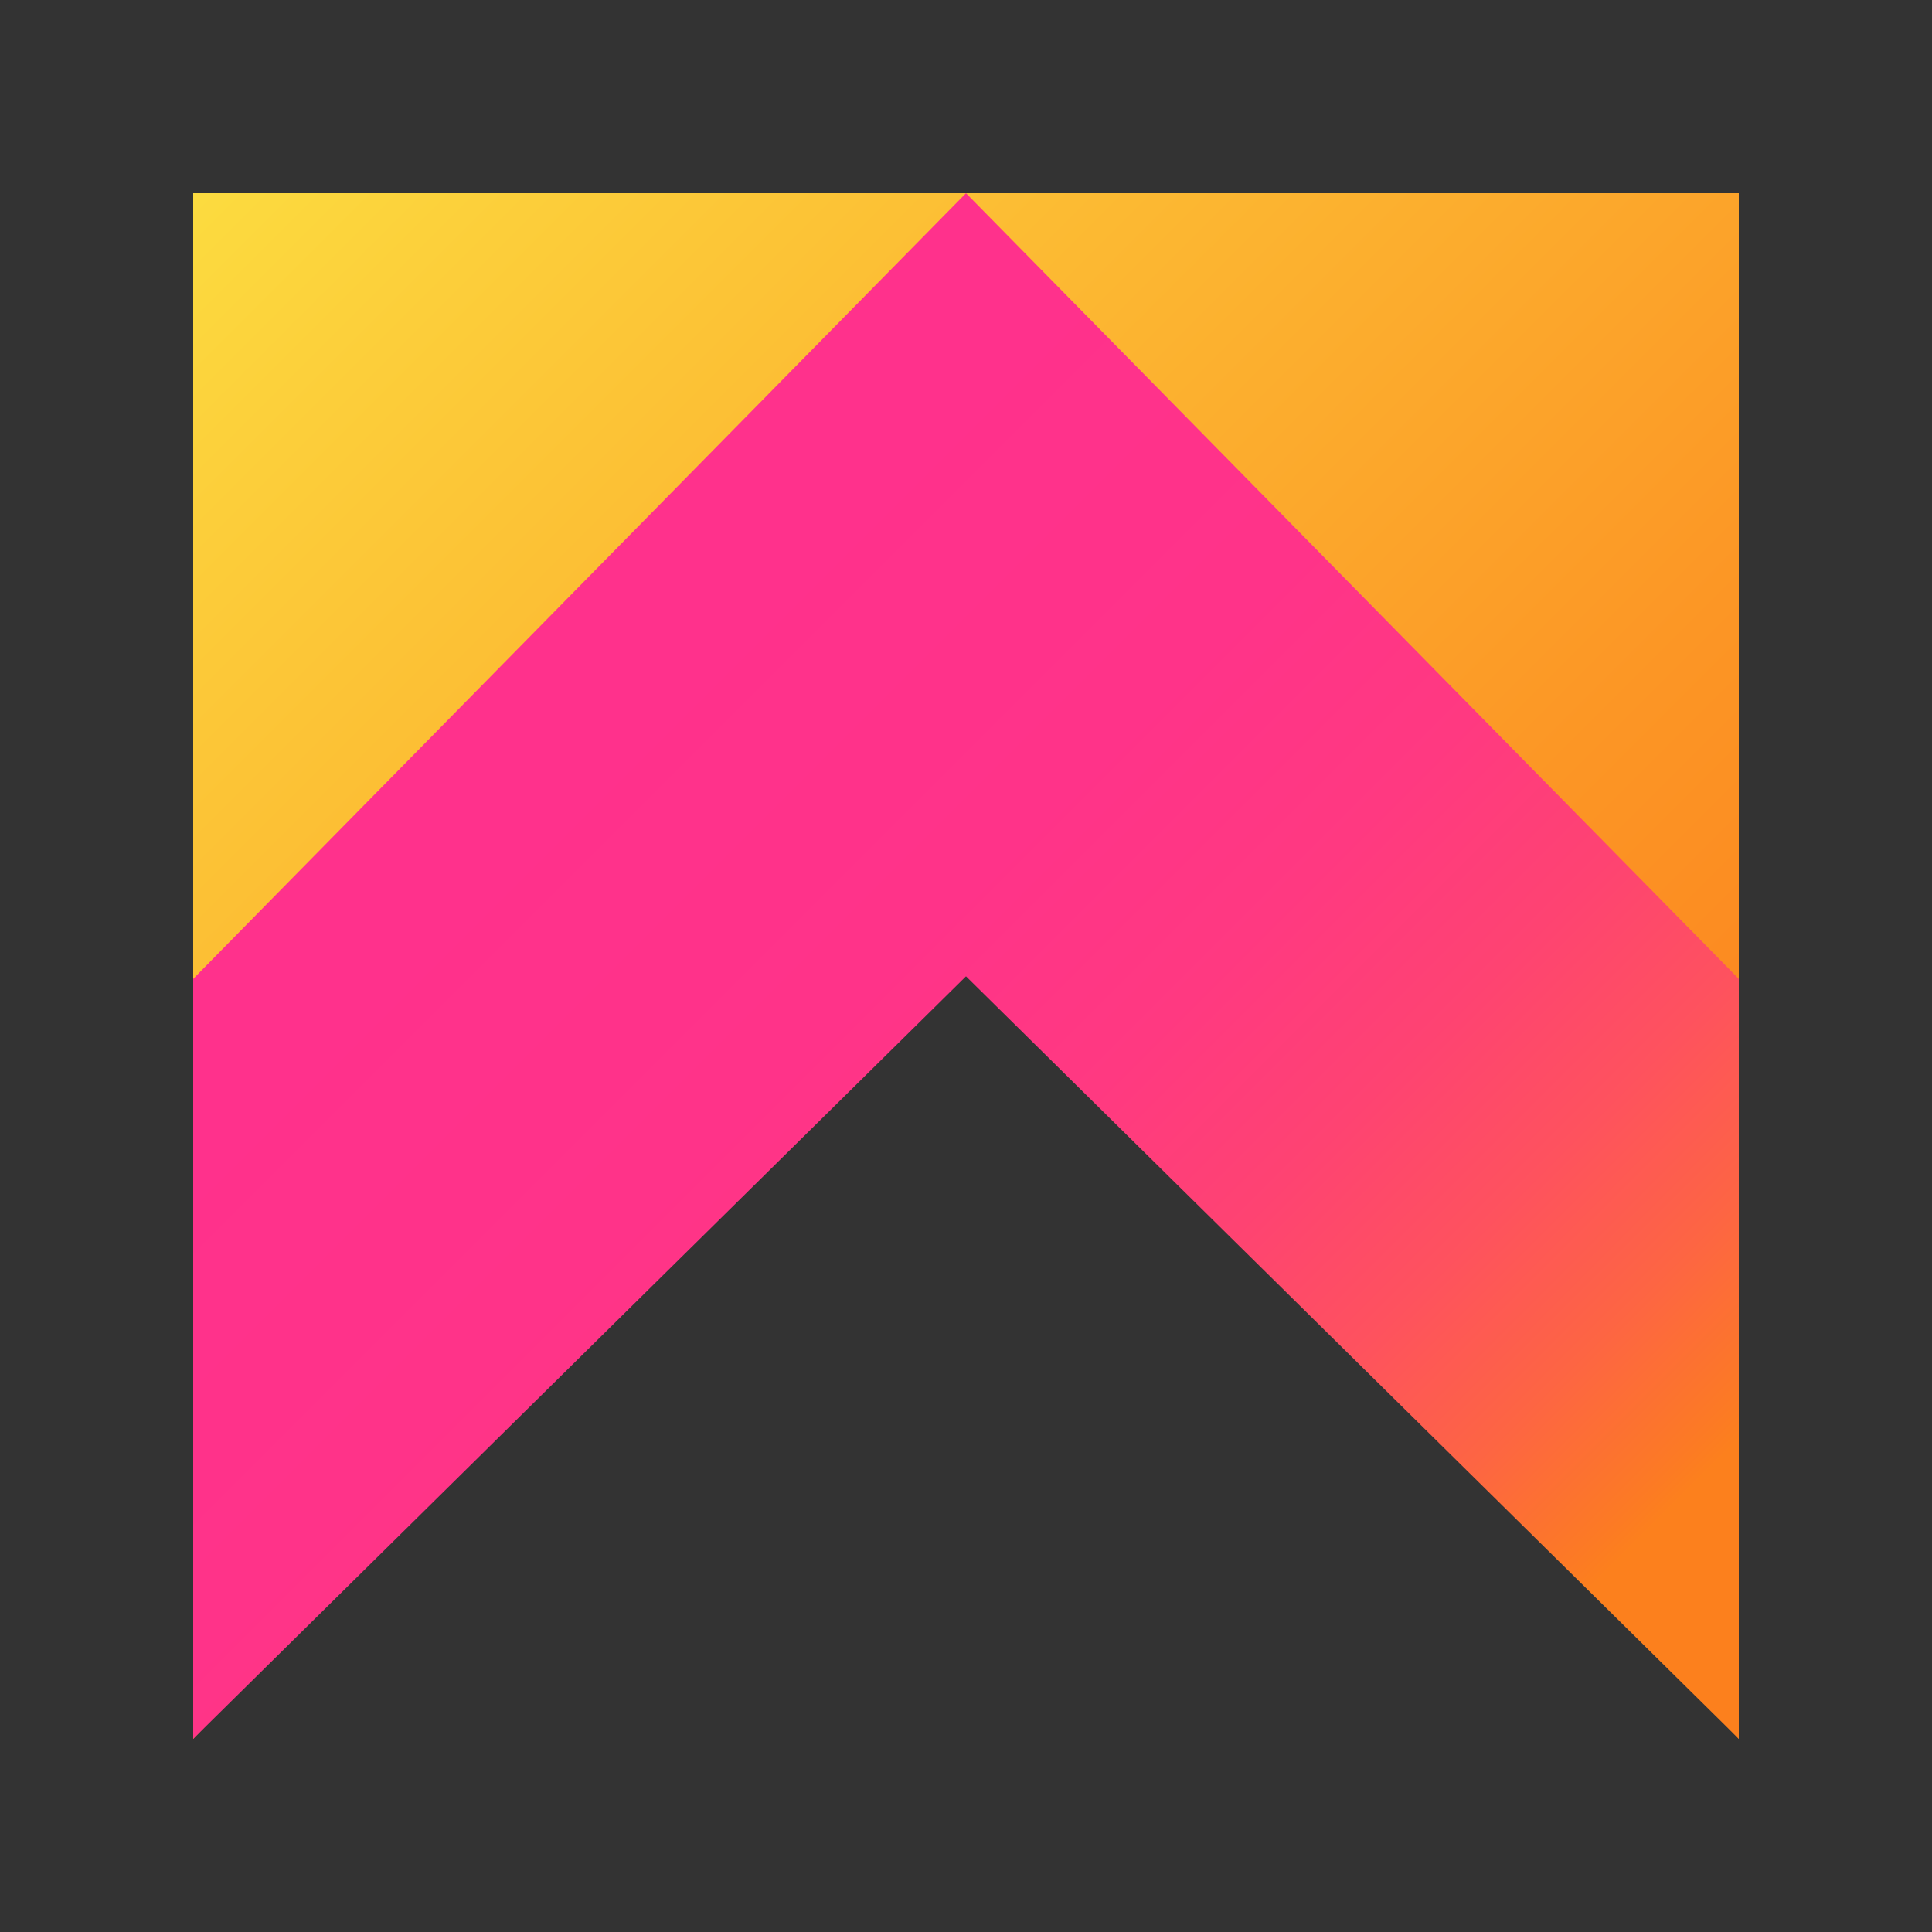 <?xml version="1.0" encoding="utf-8"?>
<!-- Generator: Adobe Illustrator 24.3.0, SVG Export Plug-In . SVG Version: 6.00 Build 0)  -->
<svg version="1.1" id="Layer_1" xmlns="http://www.w3.org/2000/svg" xmlns:xlink="http://www.w3.org/1999/xlink" x="0px" y="0px"
   viewBox="15 15 75 75" style="enable-background:new 0 0 105 105;" xml:space="preserve" width="40px" height="40px">
<rect x="15" y="15" width="75" height="75" fill="#333333" stroke="none"/>
<style type="text/css">
  .st0{fill:url(#XMLID_2_);}
  .st1{fill:url(#SVGID_1_);}
</style>
<g>
  <linearGradient id="XMLID_2_" gradientUnits="userSpaceOnUse" x1="7.421" y1="7.421" x2="82.853" y2="82.853">
    <stop  offset="8.683641e-03" style="stop-color:#FCF84A"/>
    <stop  offset="0.289" style="stop-color:#FCCE3A"/>
    <stop  offset="0.699" style="stop-color:#FC9625"/>
    <stop  offset="0.896" style="stop-color:#FC801D"/>
  </linearGradient>
  <polygon id="XMLID_50_" class="st0" points="82.5,82.5 52.5,51.2 22.5,82.5 22.5,22.5 82.5,22.5   "/>
  <linearGradient id="SVGID_1_" gradientUnits="userSpaceOnUse" x1="22.036" y1="37.036" x2="75.523" y2="90.523">
    <stop  offset="0.204" style="stop-color:#FF318C"/>
    <stop  offset="0.401" style="stop-color:#FF3389"/>
    <stop  offset="0.522" style="stop-color:#FF3981"/>
    <stop  offset="0.623" style="stop-color:#FE4372"/>
    <stop  offset="0.712" style="stop-color:#FE525E"/>
    <stop  offset="0.794" style="stop-color:#FD6543"/>
    <stop  offset="0.869" style="stop-color:#FC7B23"/>
    <stop  offset="0.882" style="stop-color:#FC801D"/>
  </linearGradient>
  <polygon class="st1" points="82.5,53 52.5,22.5 22.5,53 22.5,82.5 52.5,52.9 82.5,82.5   "/>
</g>
</svg>
